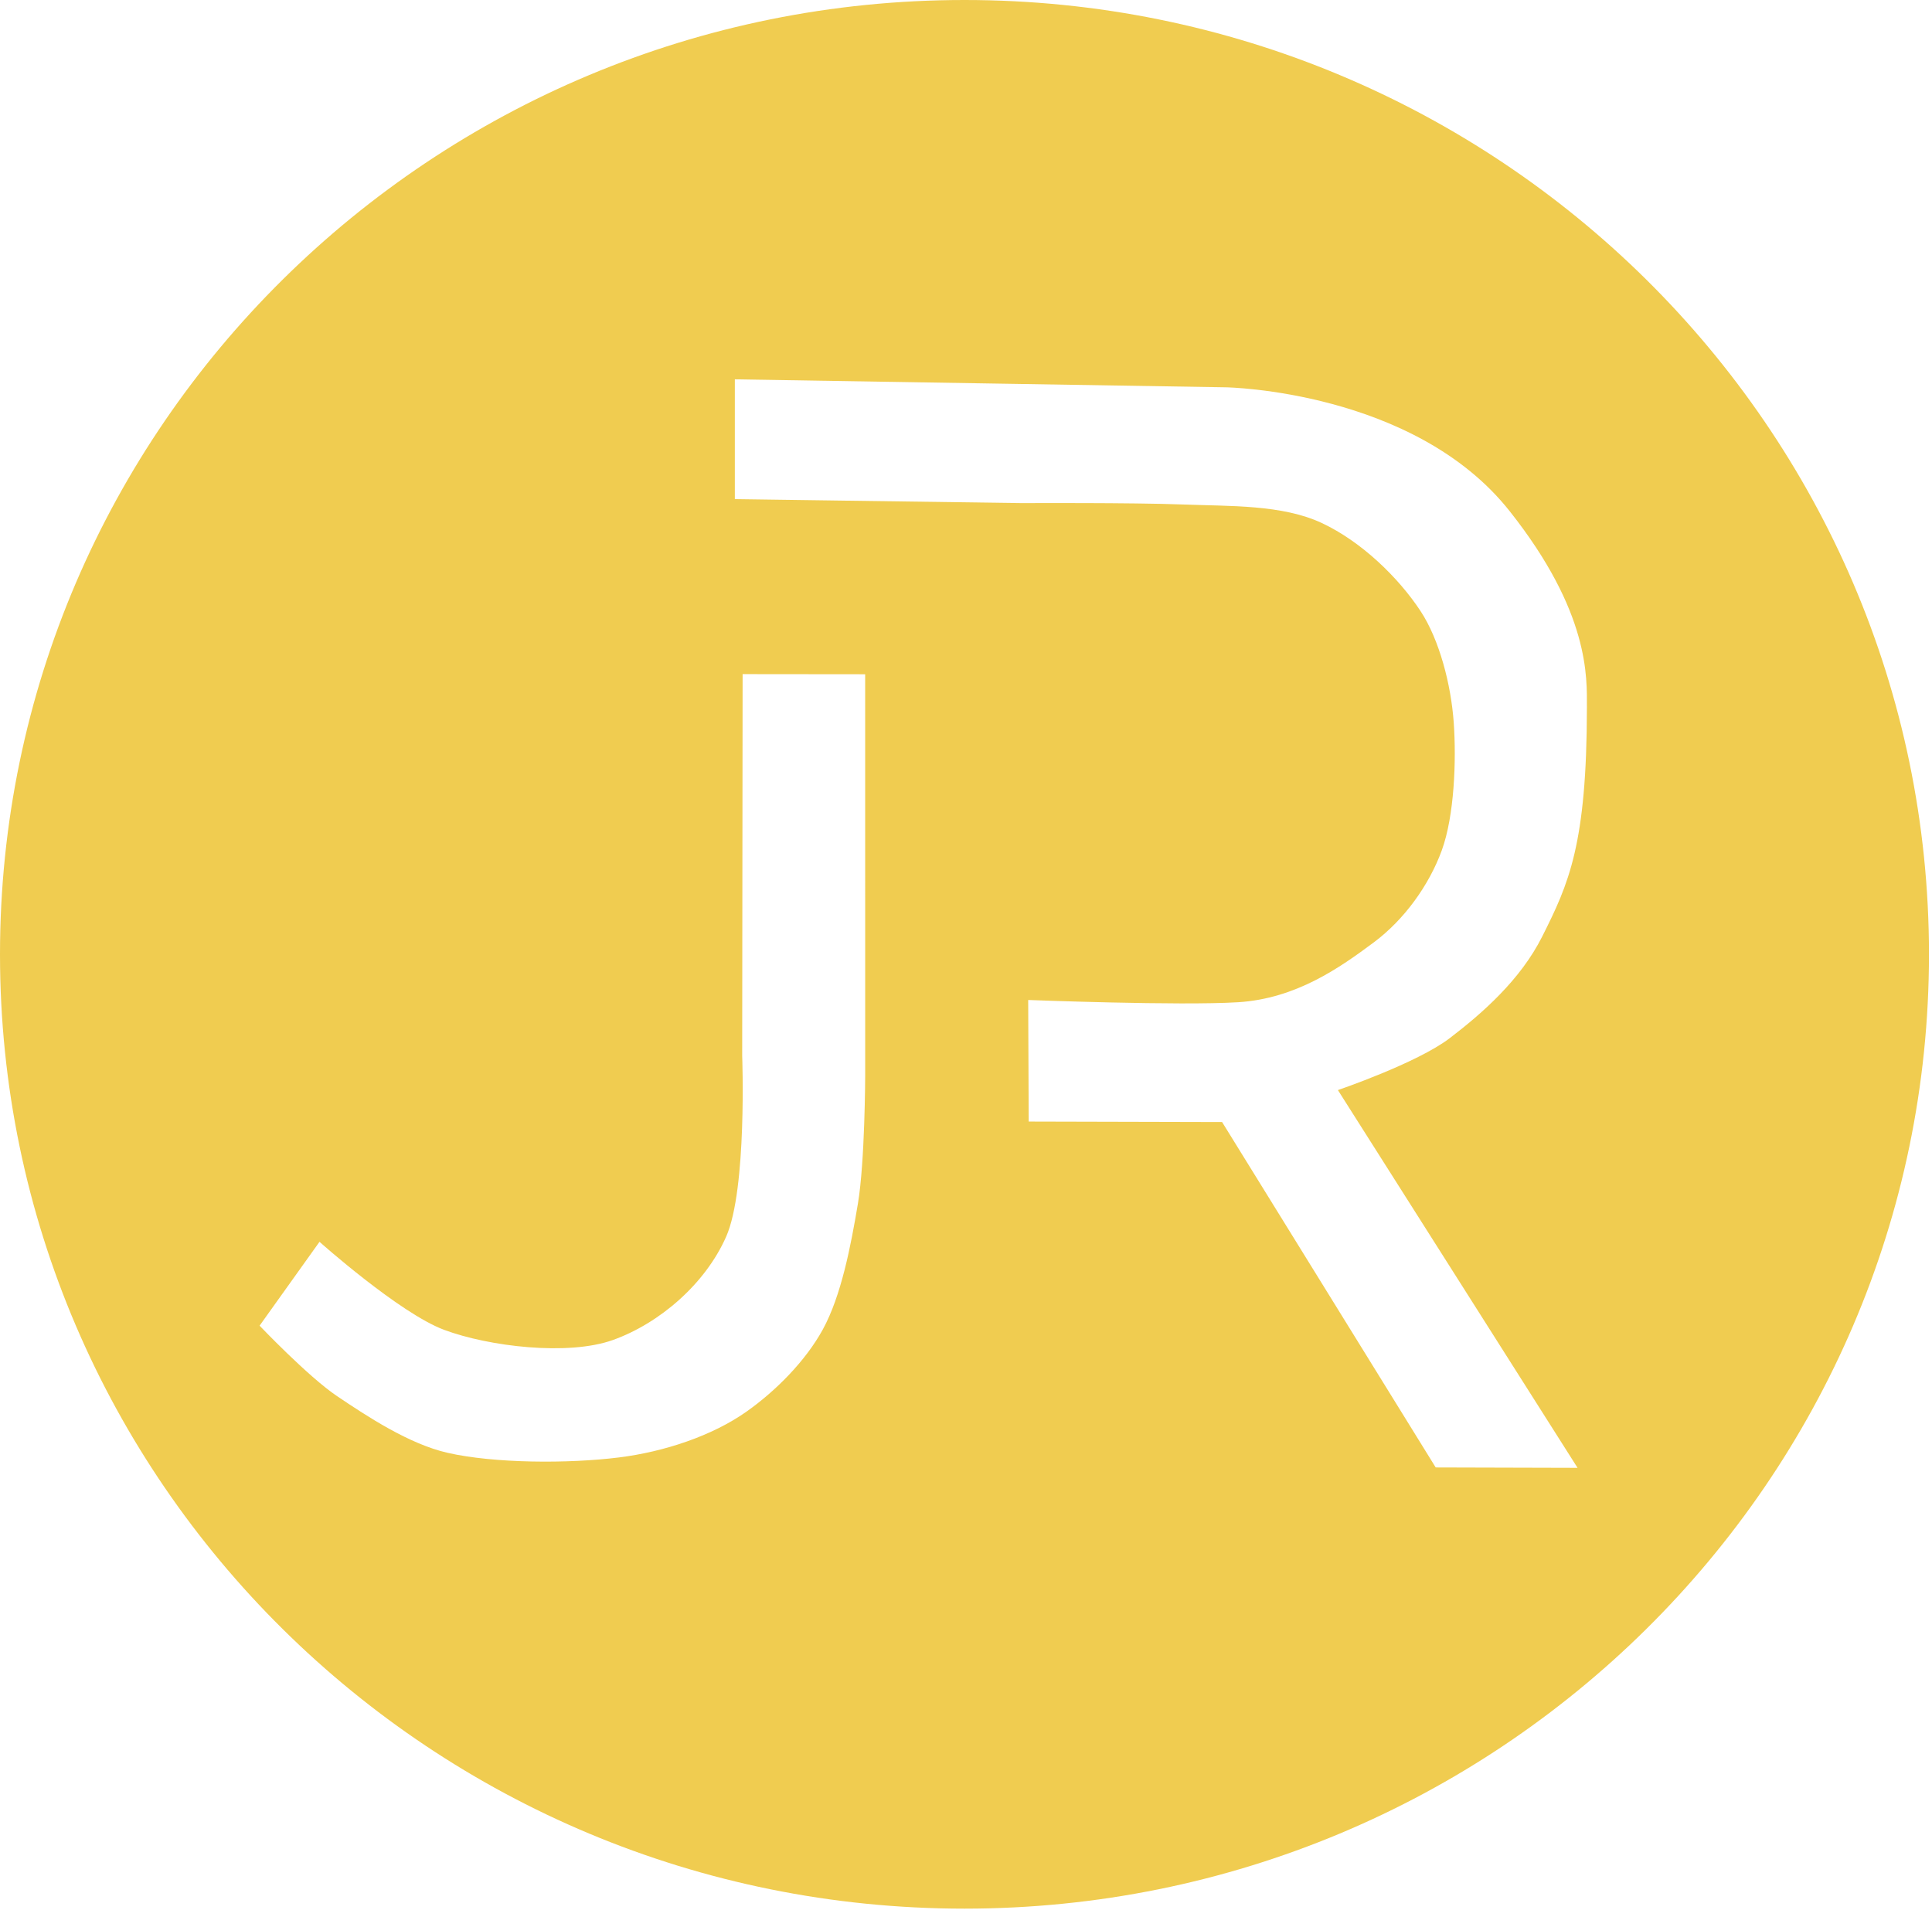 <?xml version="1.0" encoding="UTF-8" standalone="no"?>
<!DOCTYPE svg PUBLIC "-//W3C//DTD SVG 1.1//EN" "http://www.w3.org/Graphics/SVG/1.1/DTD/svg11.dtd">
<svg width="100%" height="100%" viewBox="0 0 621 614" version="1.1" xmlns="http://www.w3.org/2000/svg" xmlns:xlink="http://www.w3.org/1999/xlink" xml:space="preserve" xmlns:serif="http://www.serif.com/" style="fill-rule:evenodd;clip-rule:evenodd;stroke-linejoin:round;stroke-miterlimit:2;">
    <g transform="matrix(1,0,0,1,-169.797,-188.842)">
        <path d="M479.81,188.842C650.911,188.842 789.823,326.316 789.823,495.646C789.823,664.975 650.911,802.449 479.81,802.449C308.709,802.449 169.797,664.975 169.797,495.646C169.797,326.316 308.709,188.842 479.81,188.842ZM405.997,310.793L563.892,313.361C563.892,313.361 624.322,314.355 655.035,353.155C680.866,385.789 679.878,406.66 679.873,416.272C679.847,460.276 674.062,472.892 665.52,489.899C658.53,503.815 646.403,514.479 635.779,522.603C625.286,530.627 599.836,539.291 599.836,539.291L676.869,660.734L631.27,660.61L562.608,549.561L500.449,549.406L500.287,510.327C500.287,510.327 548.997,512.212 567.743,511.05C586.402,509.894 600.477,499.925 611.389,491.795C621.203,484.482 629.147,473.395 633.212,462.27C637.277,451.144 637.927,433.361 637.071,421.166C636.216,408.971 632.472,394.486 626.354,385.222C619.292,374.529 607.465,362.993 594.701,357.006C581.937,351.02 565.148,351.607 549.987,351.027C533.917,350.412 498.424,350.588 498.424,350.588L405.997,349.304L405.997,310.793ZM408.494,405.566L447.887,405.606L447.895,534.682C447.895,534.682 447.823,562.234 445.56,575.761C443.284,589.366 440.191,605.489 434.239,616.313C428.699,626.388 419.229,635.94 409.848,642.588C398.668,650.511 383.212,655.58 368.77,657.391C352.51,659.431 328.61,659.324 313.634,655.901C301.316,653.085 287.945,644.292 278.104,637.66C268.79,631.383 253.237,615.029 253.237,615.029L272.493,588.072C272.493,588.072 298.222,611.027 312.557,616.376C326.891,621.724 352.383,624.817 366.846,619.626C381.778,614.267 396.511,601.628 403.223,586.374C409.962,571.06 408.358,528.276 408.358,528.276L408.494,405.566Z" style="fill:rgb(240,204,80);"/>
    </g>
</svg>
